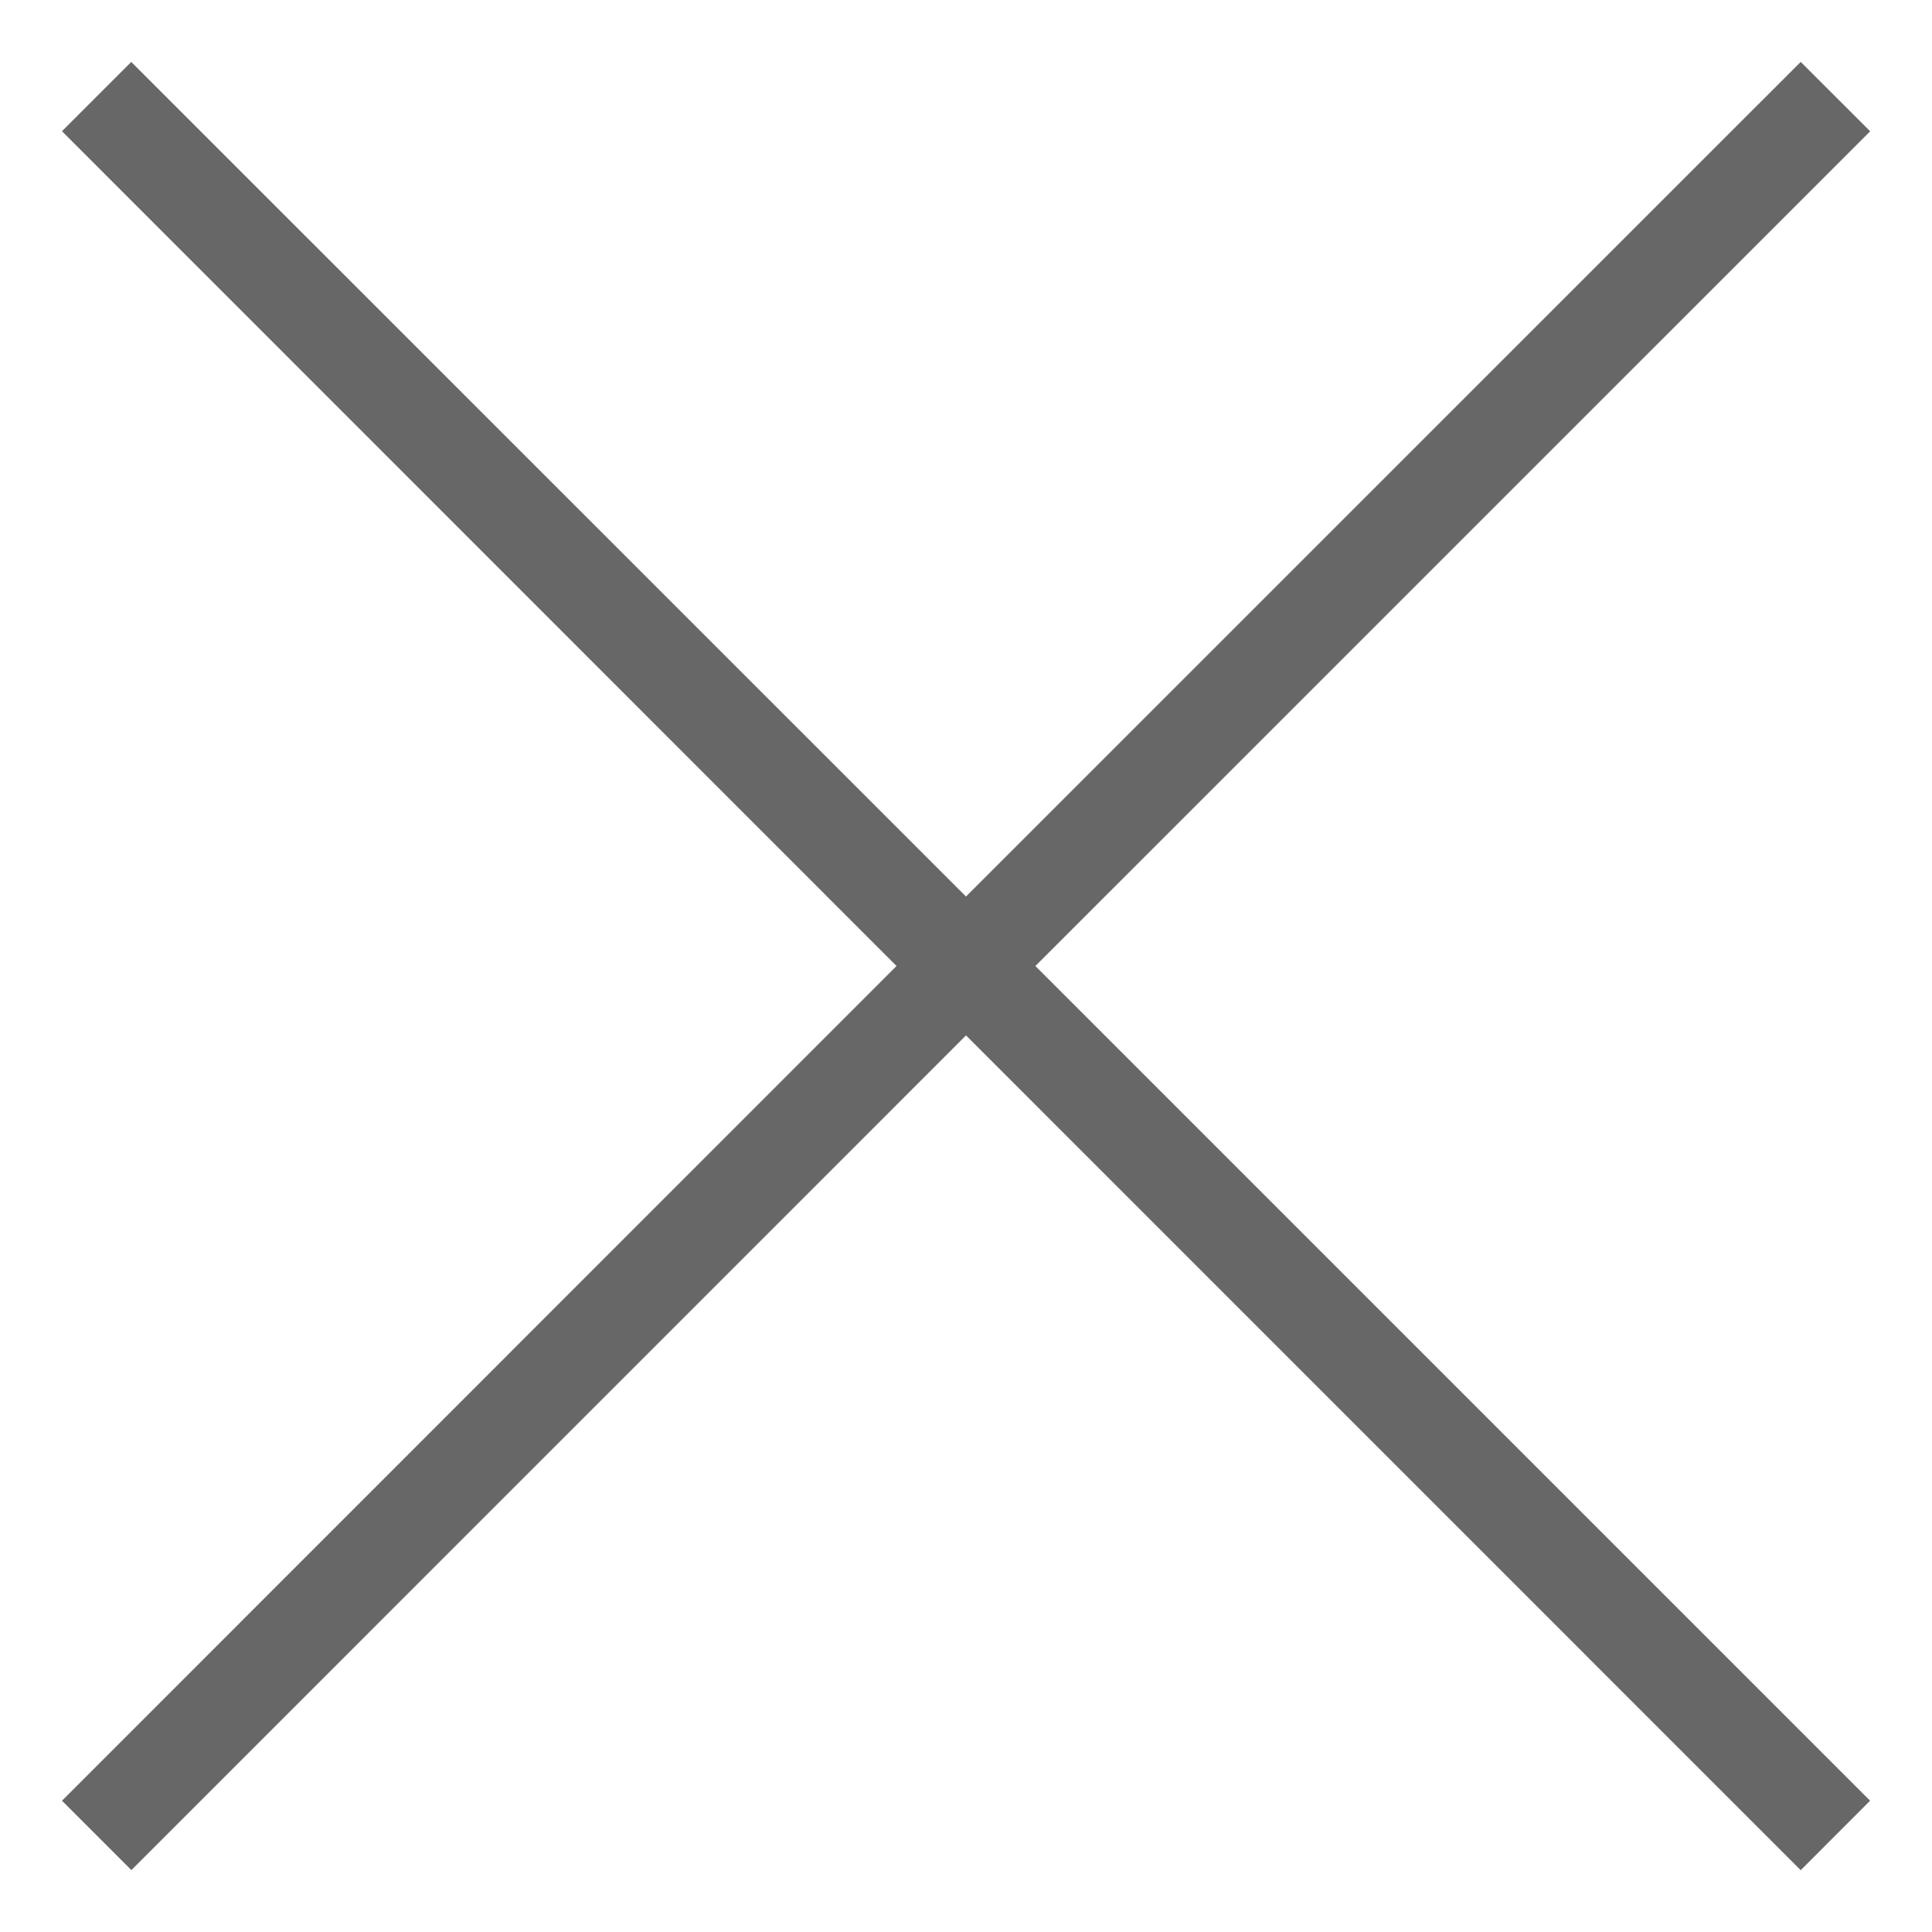 <svg width="24" height="24" fill="none" xmlns="http://www.w3.org/2000/svg"><path d="M1.631.769.77 1.63 11.137 12 .77 22.369l.862.862L12 12.862l10.369 10.37.862-.863L12.862 12l10.37-10.369-.863-.862L12 11.137 1.631.77Z" fill="#676767"/></svg>